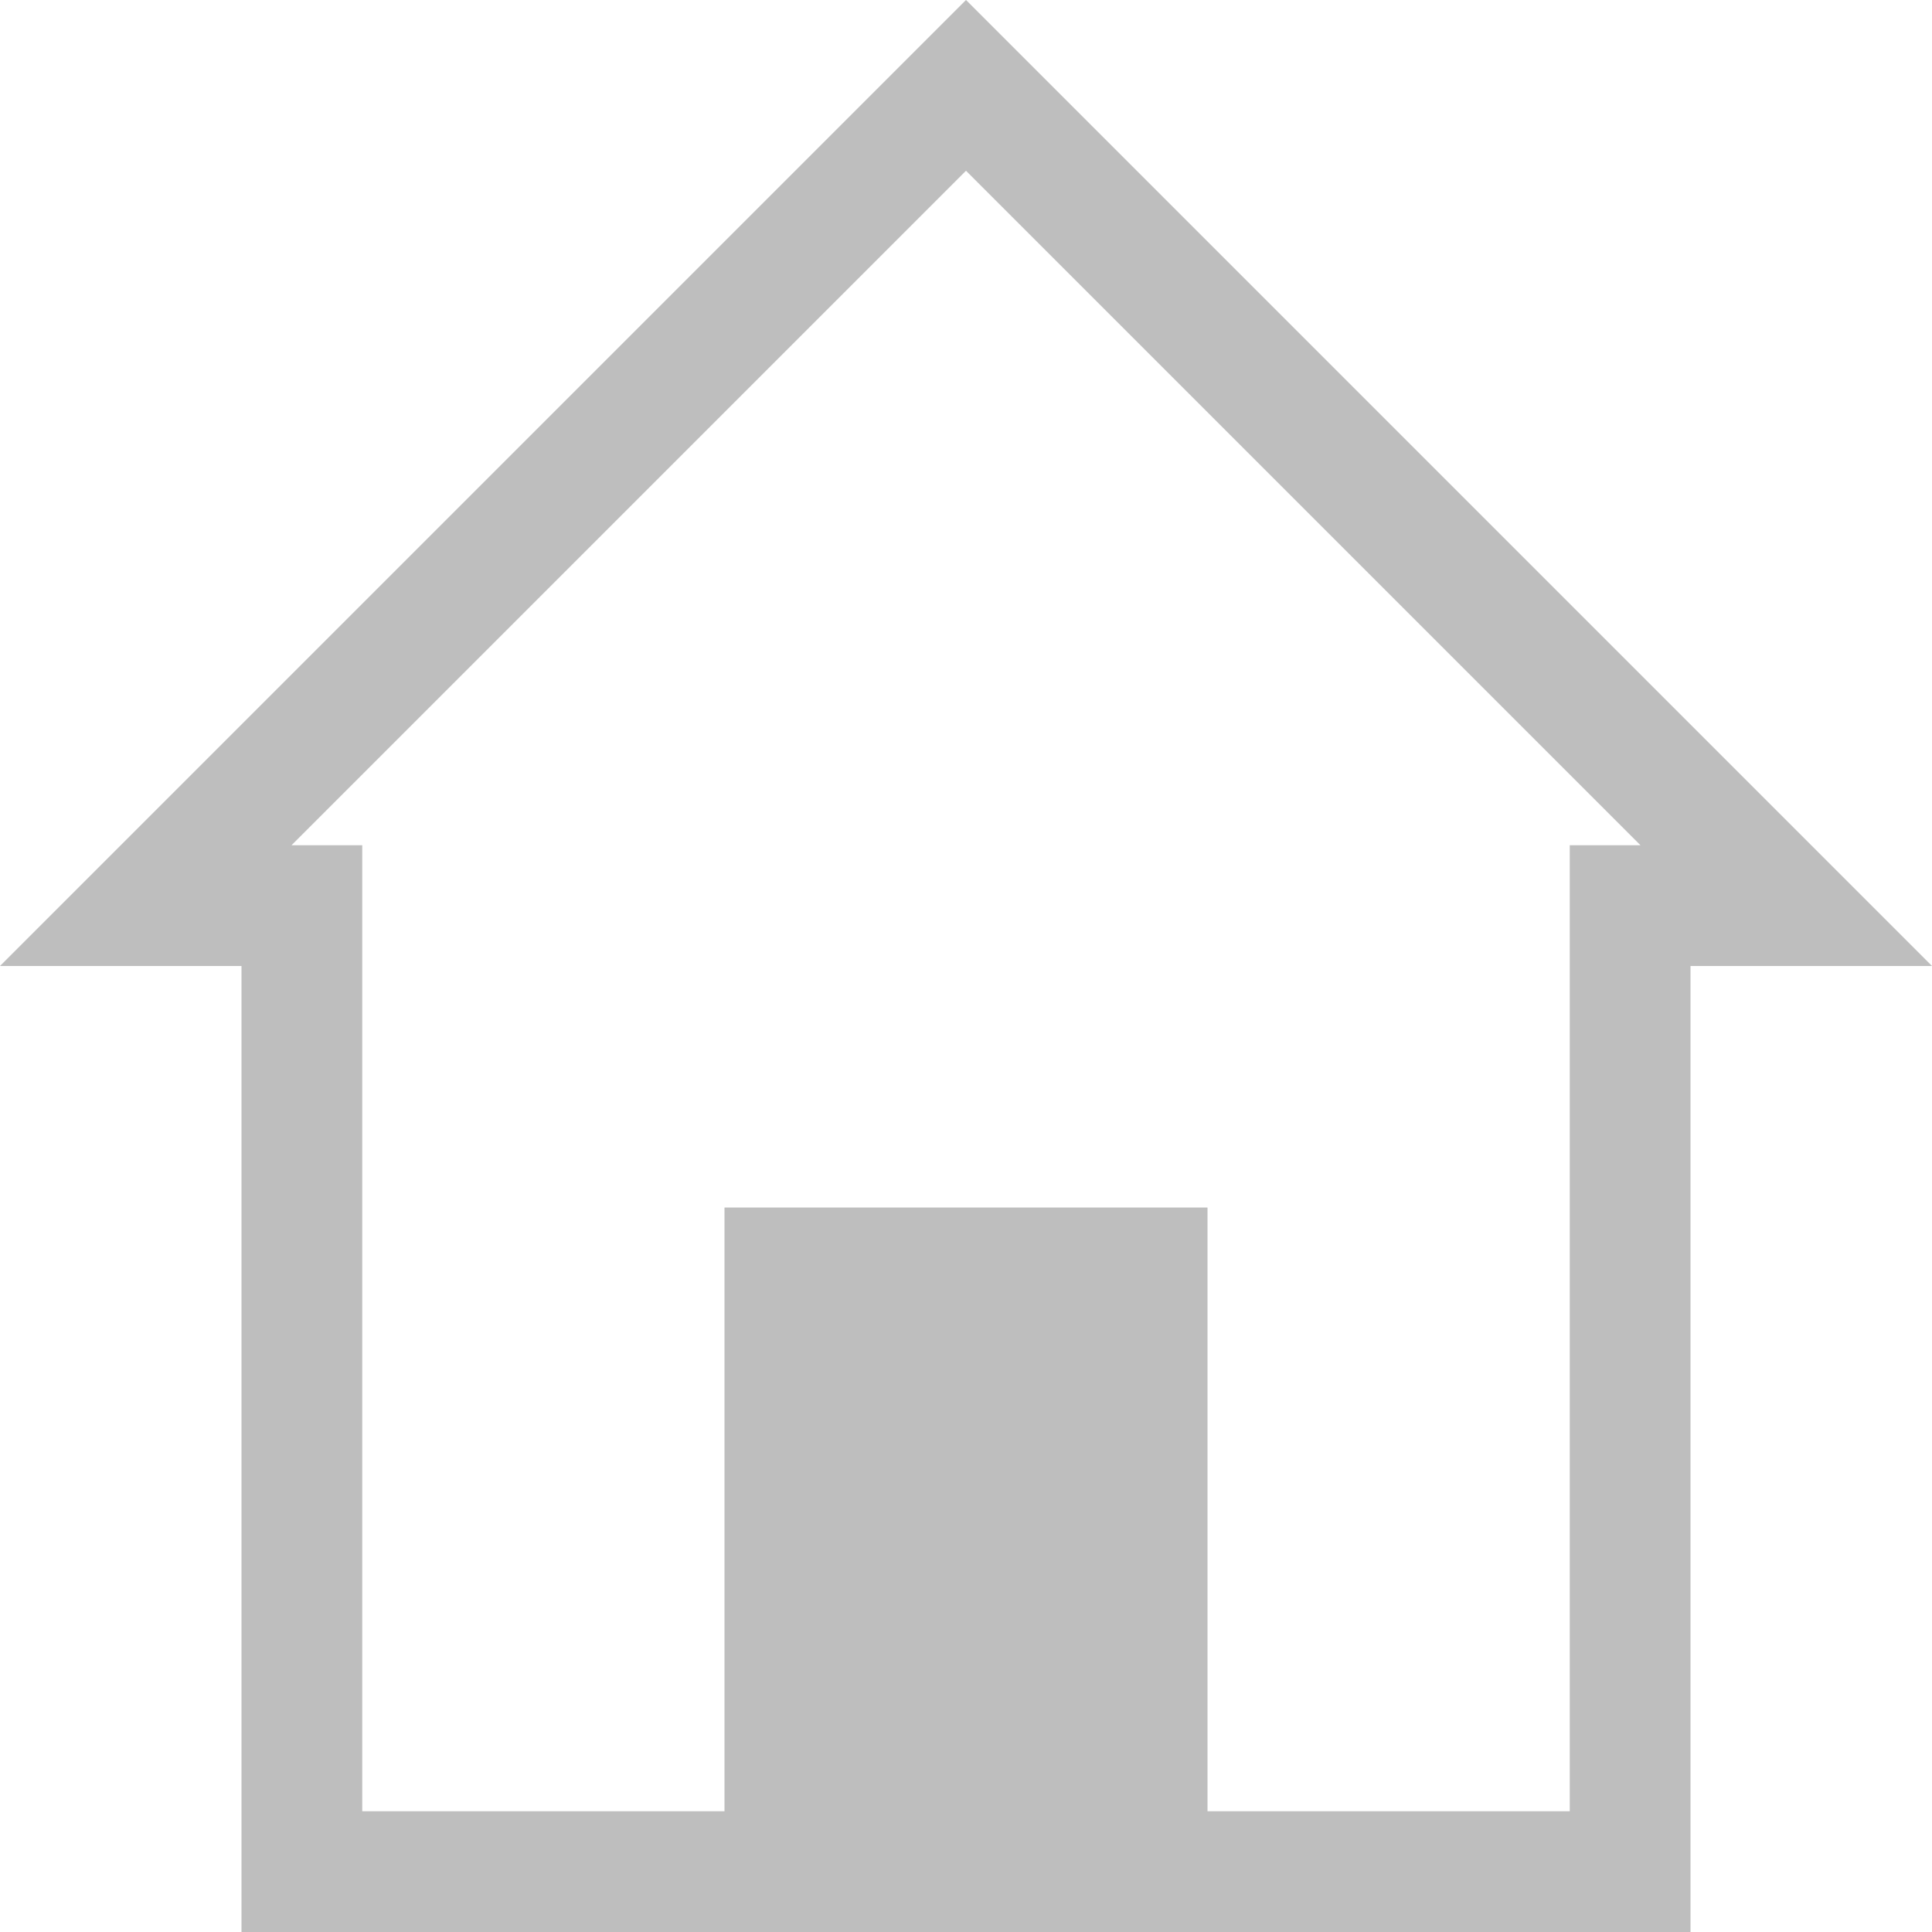 <svg width="16" height="16" viewBox="0 0 16 16" fill="none" xmlns="http://www.w3.org/2000/svg">
<g clip-path="url(#clip0_893_14296)">
<path fill-rule="evenodd" clip-rule="evenodd" d="M16 8L15 7L14 6L8.707 0.707L8 0L7.293 0.707L2 6L1 7L0 8H1H1.414H2V9V15V16H3H6H10H13H14V15V9V8H14.586H15H16ZM10 15H13V8V7H13.586L13.293 6.707L8 1.414L2.707 6.707L2.414 7H3V8V15H6V10H10V15Z" fill="#BEBEBE"/>
</g>
<defs>
<clipPath id="clip0_893_14296">
<rect width="16" height="16" fill="white"/>
</clipPath>
</defs>
</svg>
